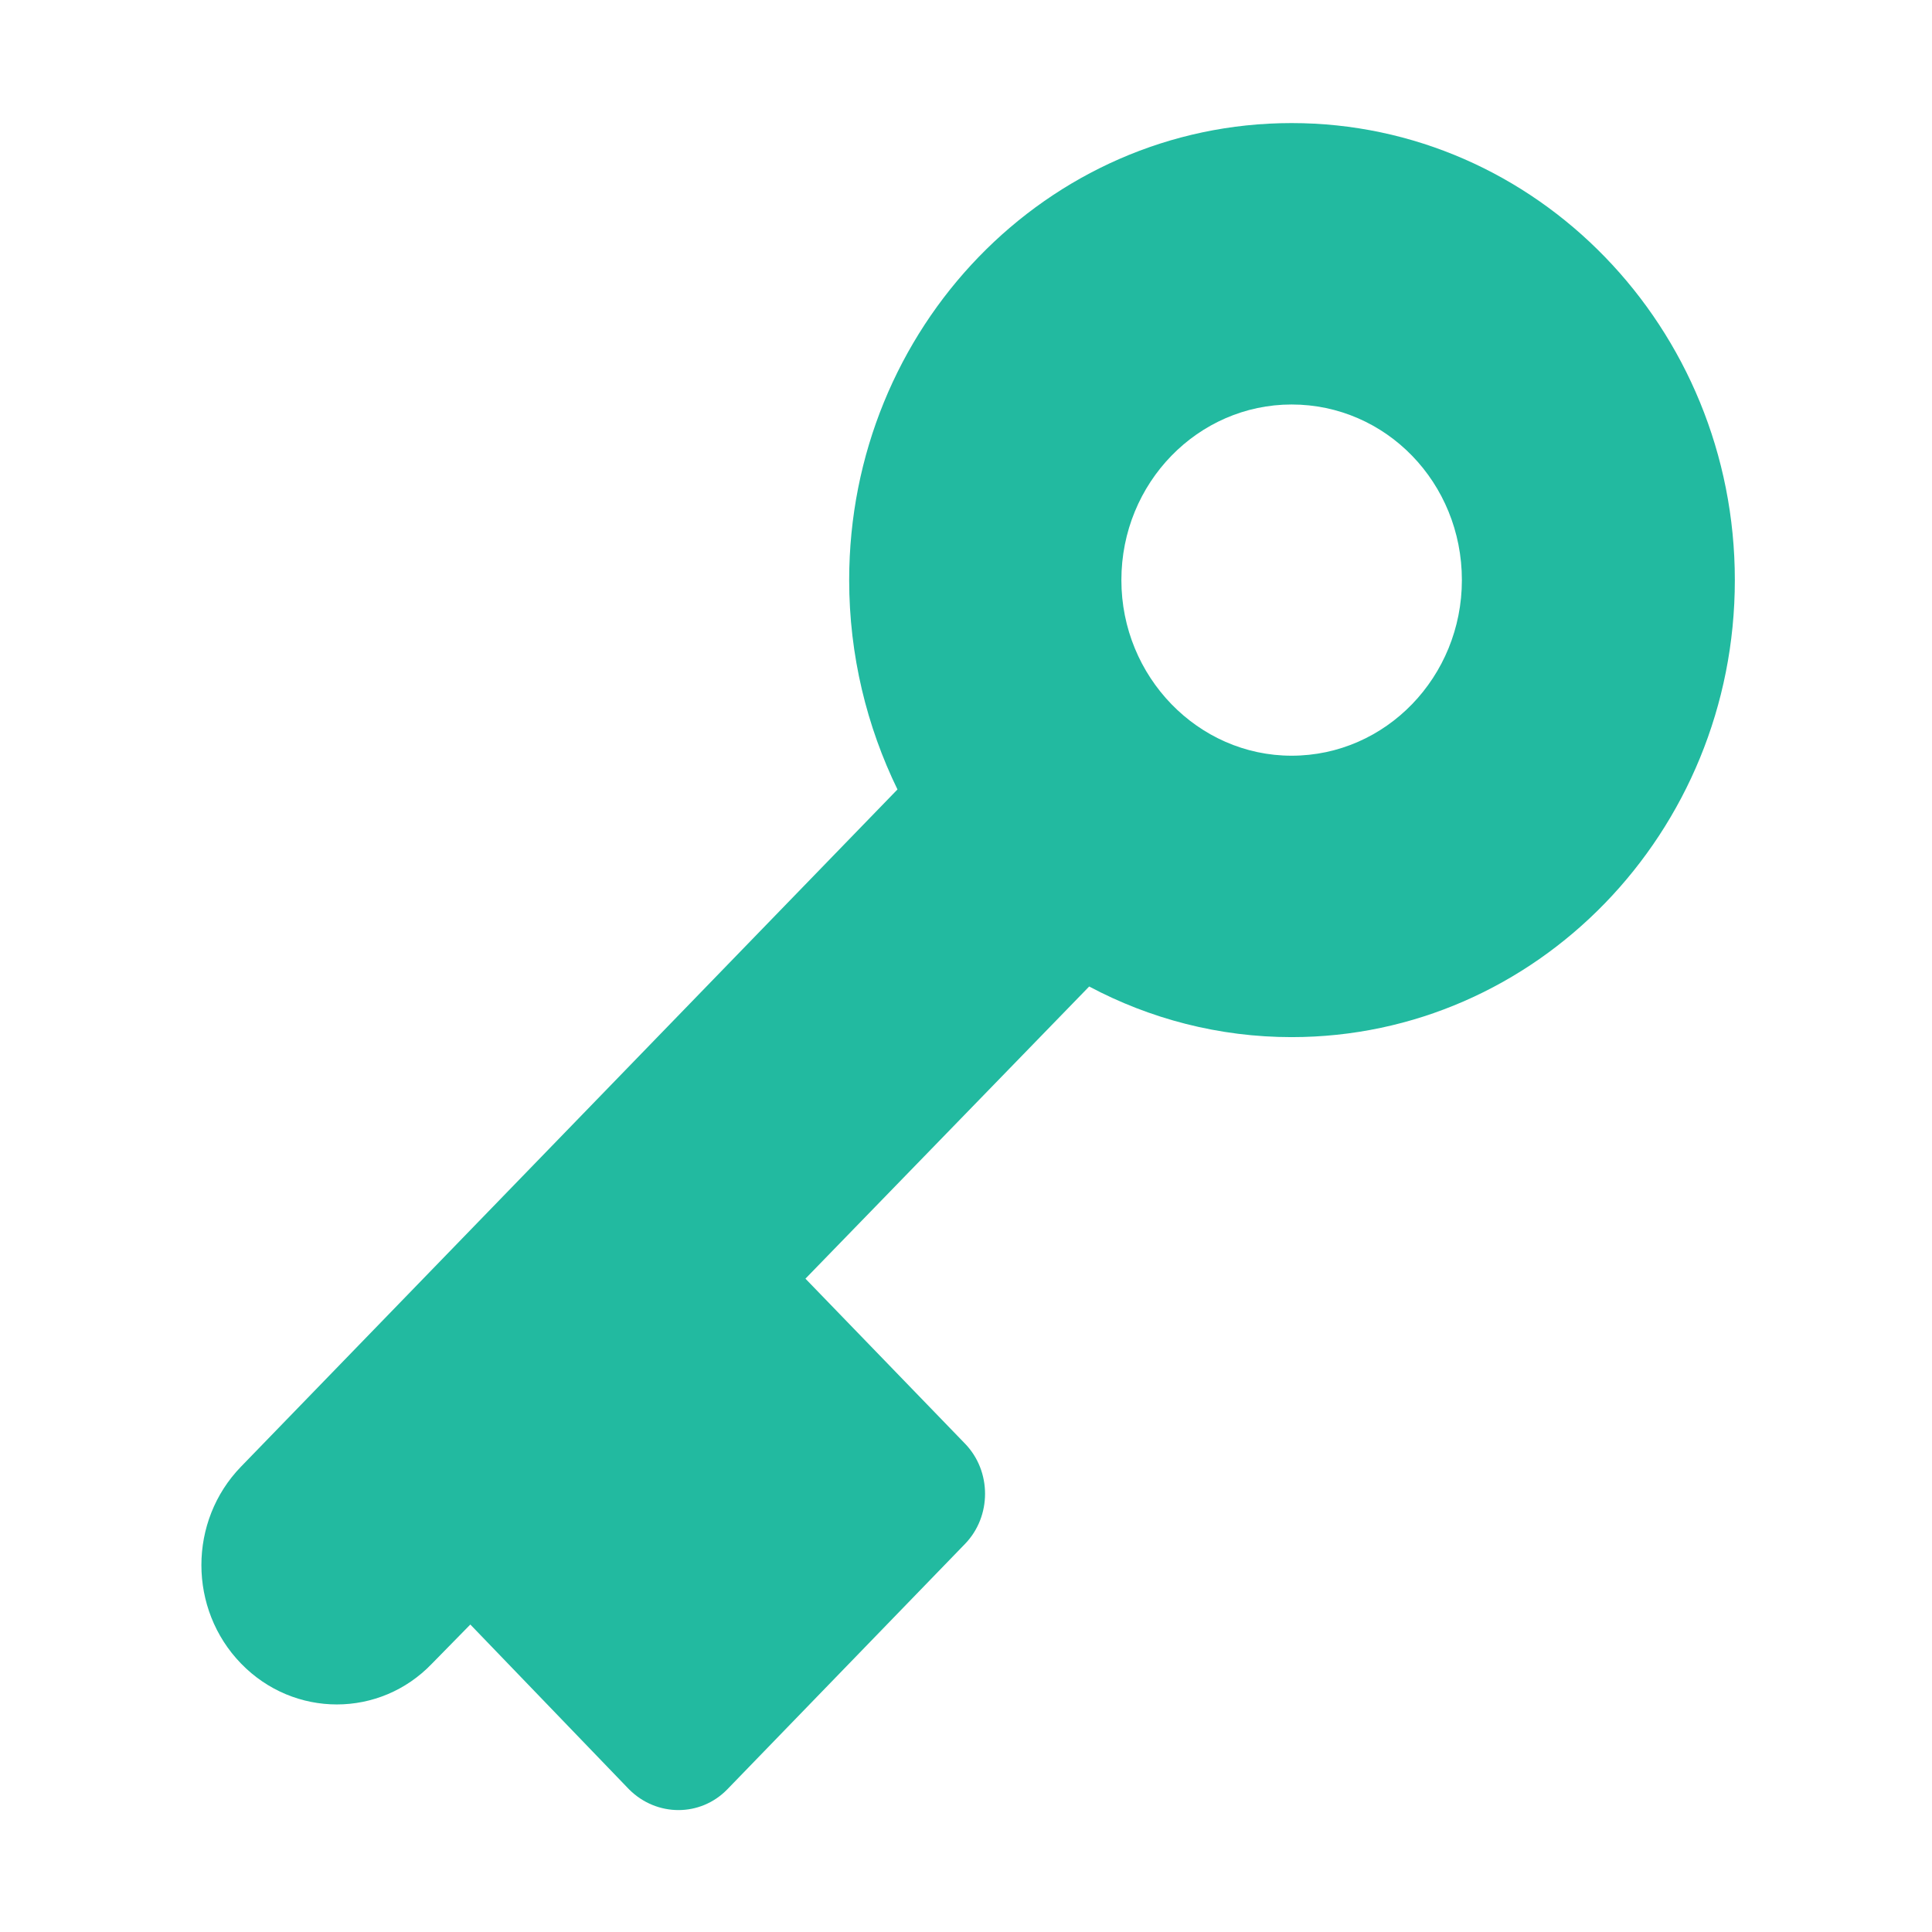 <?xml version="1.0" encoding="utf-8"?>
<!-- Generator: Adobe Illustrator 15.0.0, SVG Export Plug-In . SVG Version: 6.00 Build 0)  -->
<!DOCTYPE svg PUBLIC "-//W3C//DTD SVG 1.1//EN" "http://www.w3.org/Graphics/SVG/1.1/DTD/svg11.dtd">
<svg version="1.1" id="图形" xmlns="http://www.w3.org/2000/svg" xmlns:xlink="http://www.w3.org/1999/xlink" x="0px" y="0px"
	 width="1000.637px" height="1000.678px" viewBox="15.167 -16.333 1000.637 1000.678"
	 enable-background="new 15.167 -16.333 1000.637 1000.678" xml:space="preserve">
<path fill-rule="evenodd" clip-rule="evenodd" fill="#22BAA0" d="M595.961,284.116c0-50.439,39.716-90.95,88.159-90.95
	c48.868,0,88.196,40.511,88.196,90.95c0,50.052-39.328,90.952-88.196,90.952C635.677,375.068,595.961,334.169,595.961,284.116z
	 M140.042,743.235c-27.421,28.198-27.421,73.867,0,102.064c27.382,28.196,71.869,28.196,98.863,0l19.858-20.247l82.225,85.387
	c14.312,14.292,36.923,14.292,50.848,0L514.939,783.34c13.885-14.293,13.885-37.72,0-52.012l-82.612-85.405l146.957-151.32
	c31.377,16.698,67.137,26.219,104.837,26.219c126.709,0,229.568-106.039,229.568-236.706c0-130.667-102.859-236.705-229.568-236.705
	c-126.674,0-229.144,106.039-229.144,236.705c0,38.921,9.154,75.864,25.017,108.424L140.042,743.235z"/>
</svg>
